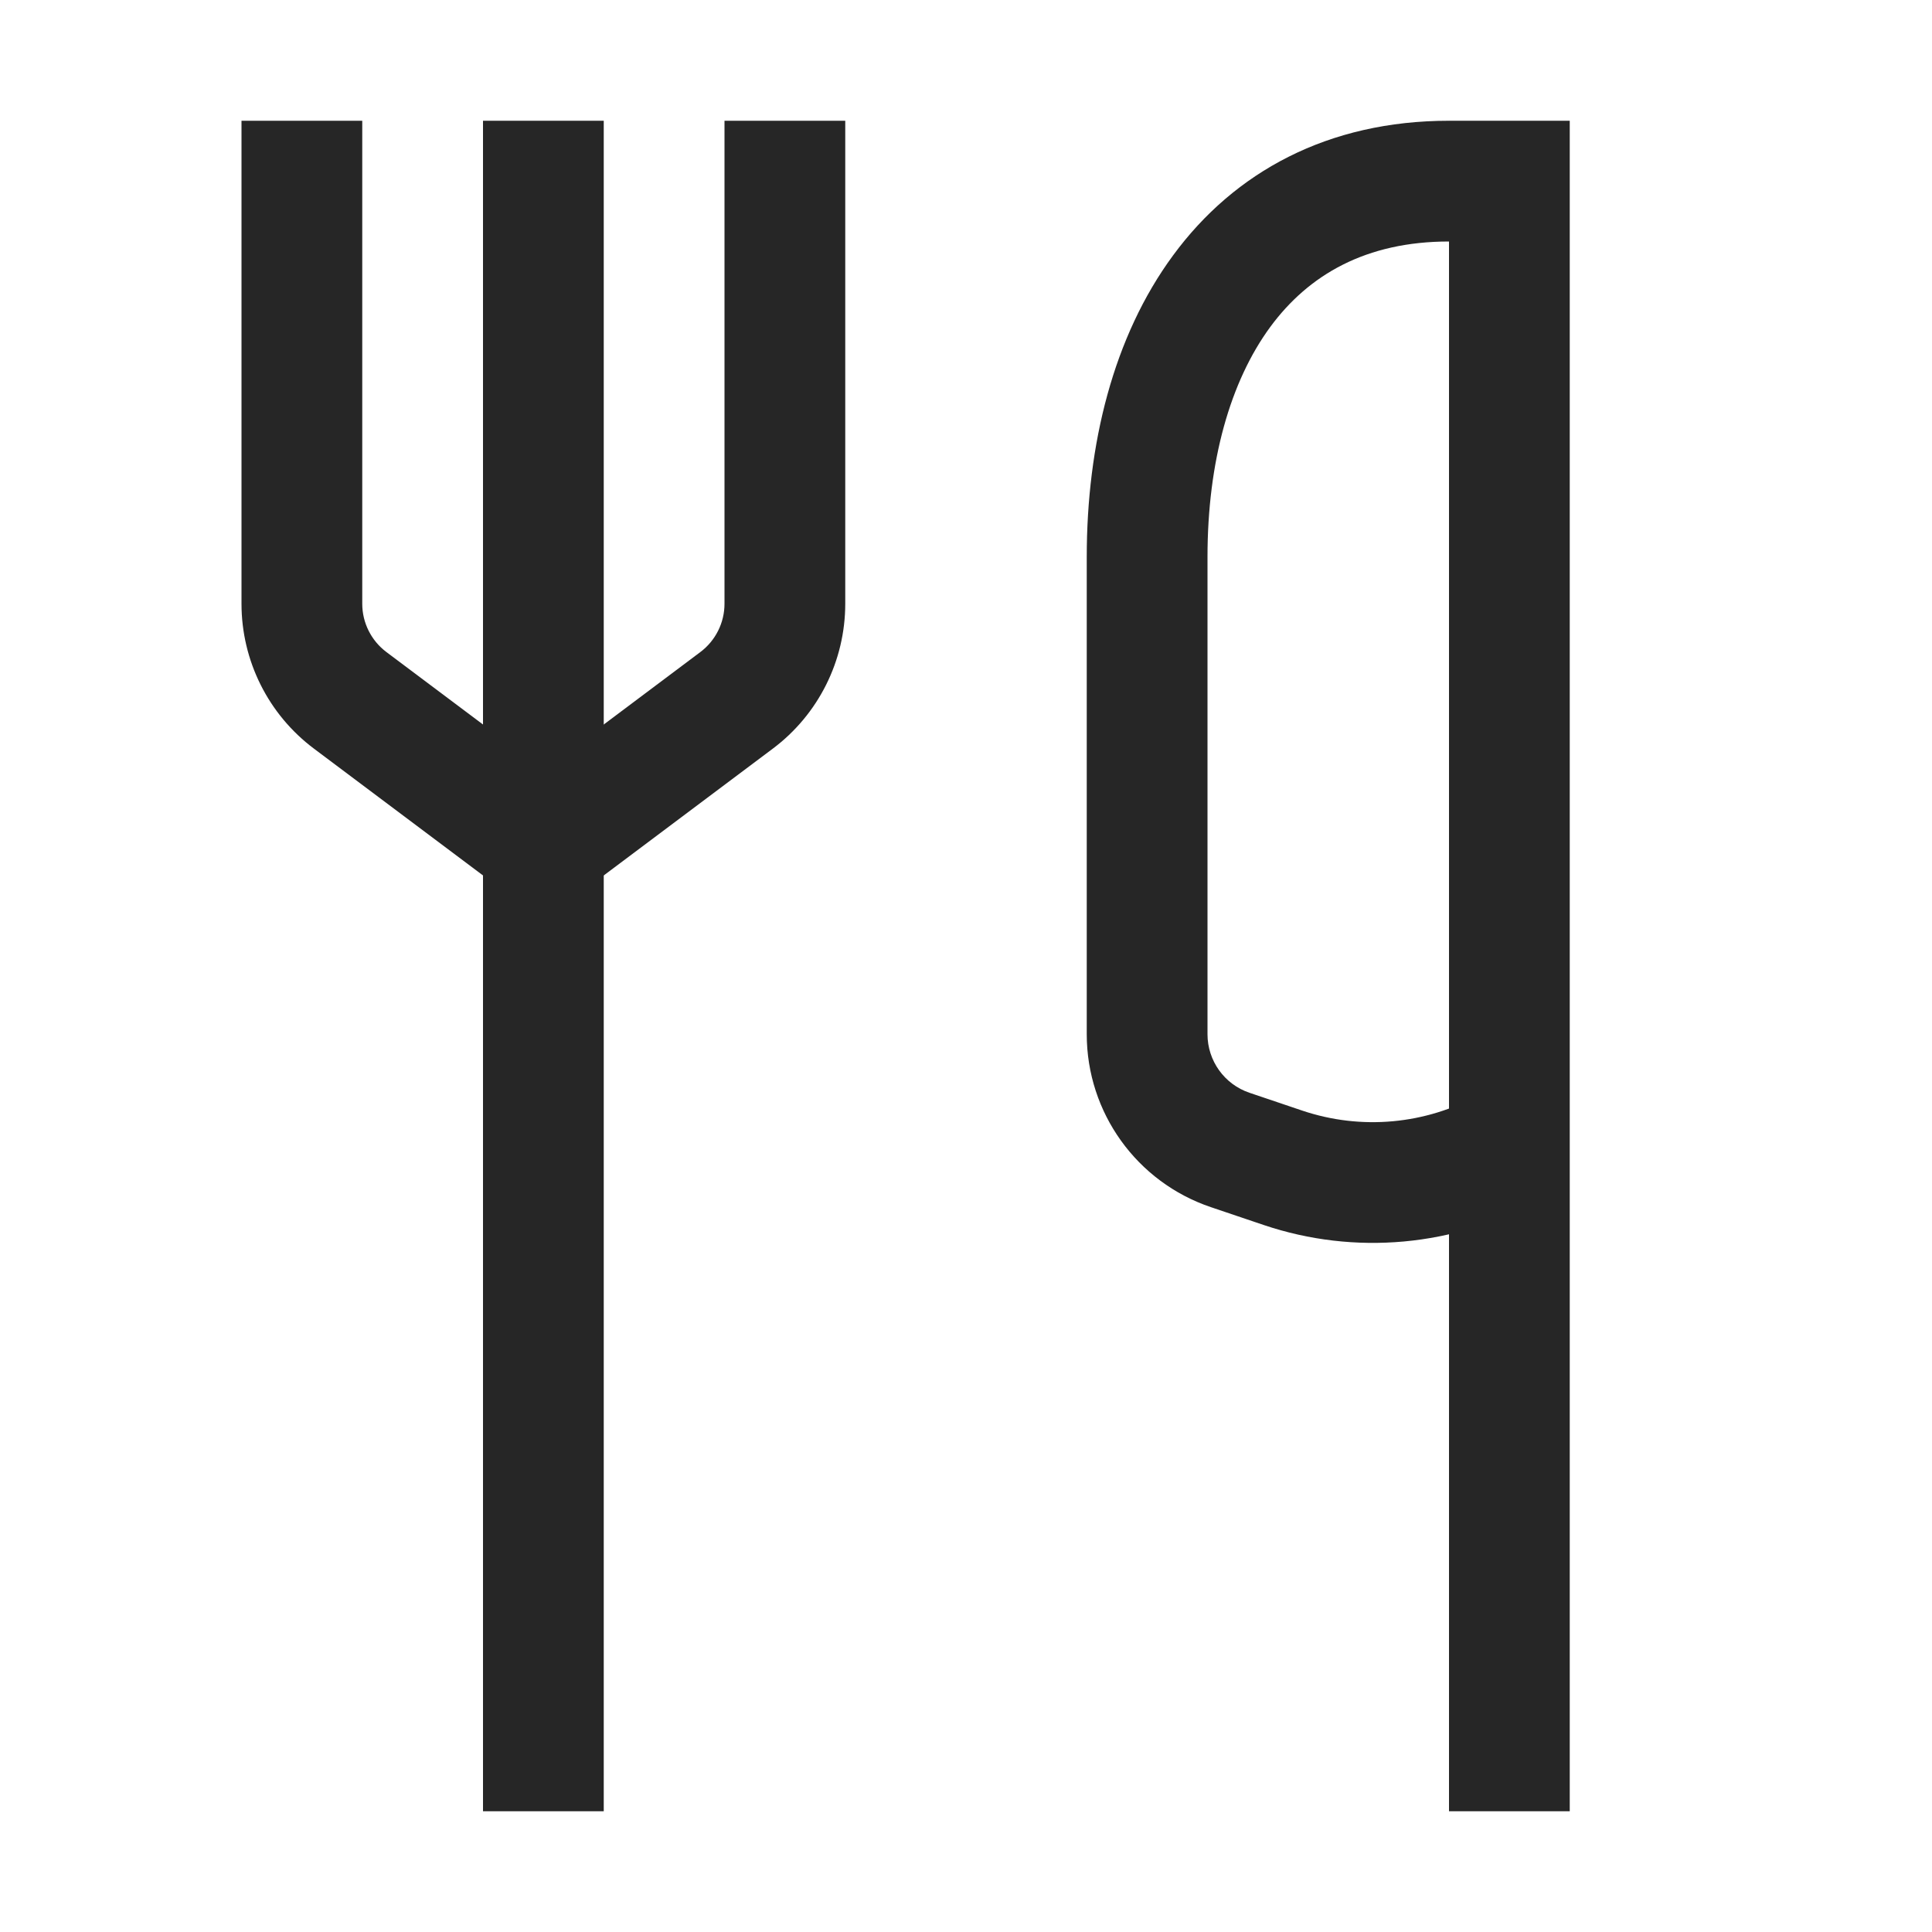 <svg width="24" height="24" viewBox="0 0 24 24" fill="none" xmlns="http://www.w3.org/2000/svg">
<path fill-rule="evenodd" clip-rule="evenodd" d="M14.572 3.173C15.336 2.133 16.499 1.5 18 1.5V3C16.97 3 16.258 3.412 15.78 4.061C15.282 4.739 15 5.734 15 6.918V12.848C15 13.177 15.21 13.47 15.522 13.575L16.176 13.796C16.908 14.043 17.71 13.97 18.386 13.594L19.114 14.906C18.07 15.486 16.829 15.599 15.697 15.217L15.043 14.996C14.121 14.685 13.5 13.821 13.5 12.848V6.918C13.5 5.523 13.828 4.184 14.572 3.173Z" fill="#262626"/>
<path d="M18 1.5H19.5V22.5H18V1.5Z" fill="#262626"/>
<path d="M6 1.5H7.5V22.5H6V1.5Z" fill="#262626"/>
<path fill-rule="evenodd" clip-rule="evenodd" d="M3 7.5V1.5H4.5V7.5C4.5 7.736 4.611 7.958 4.8 8.1L7.2 9.9L6.3 11.1L3.9 9.3C3.333 8.875 3 8.208 3 7.5Z" fill="#262626"/>
<path fill-rule="evenodd" clip-rule="evenodd" d="M10.5 7.5V1.5H9V7.5C9 7.736 8.889 7.958 8.7 8.1L6.3 9.9L7.2 11.1L9.6 9.3C10.167 8.875 10.5 8.208 10.5 7.5Z" fill="#262626"/>
</svg>
